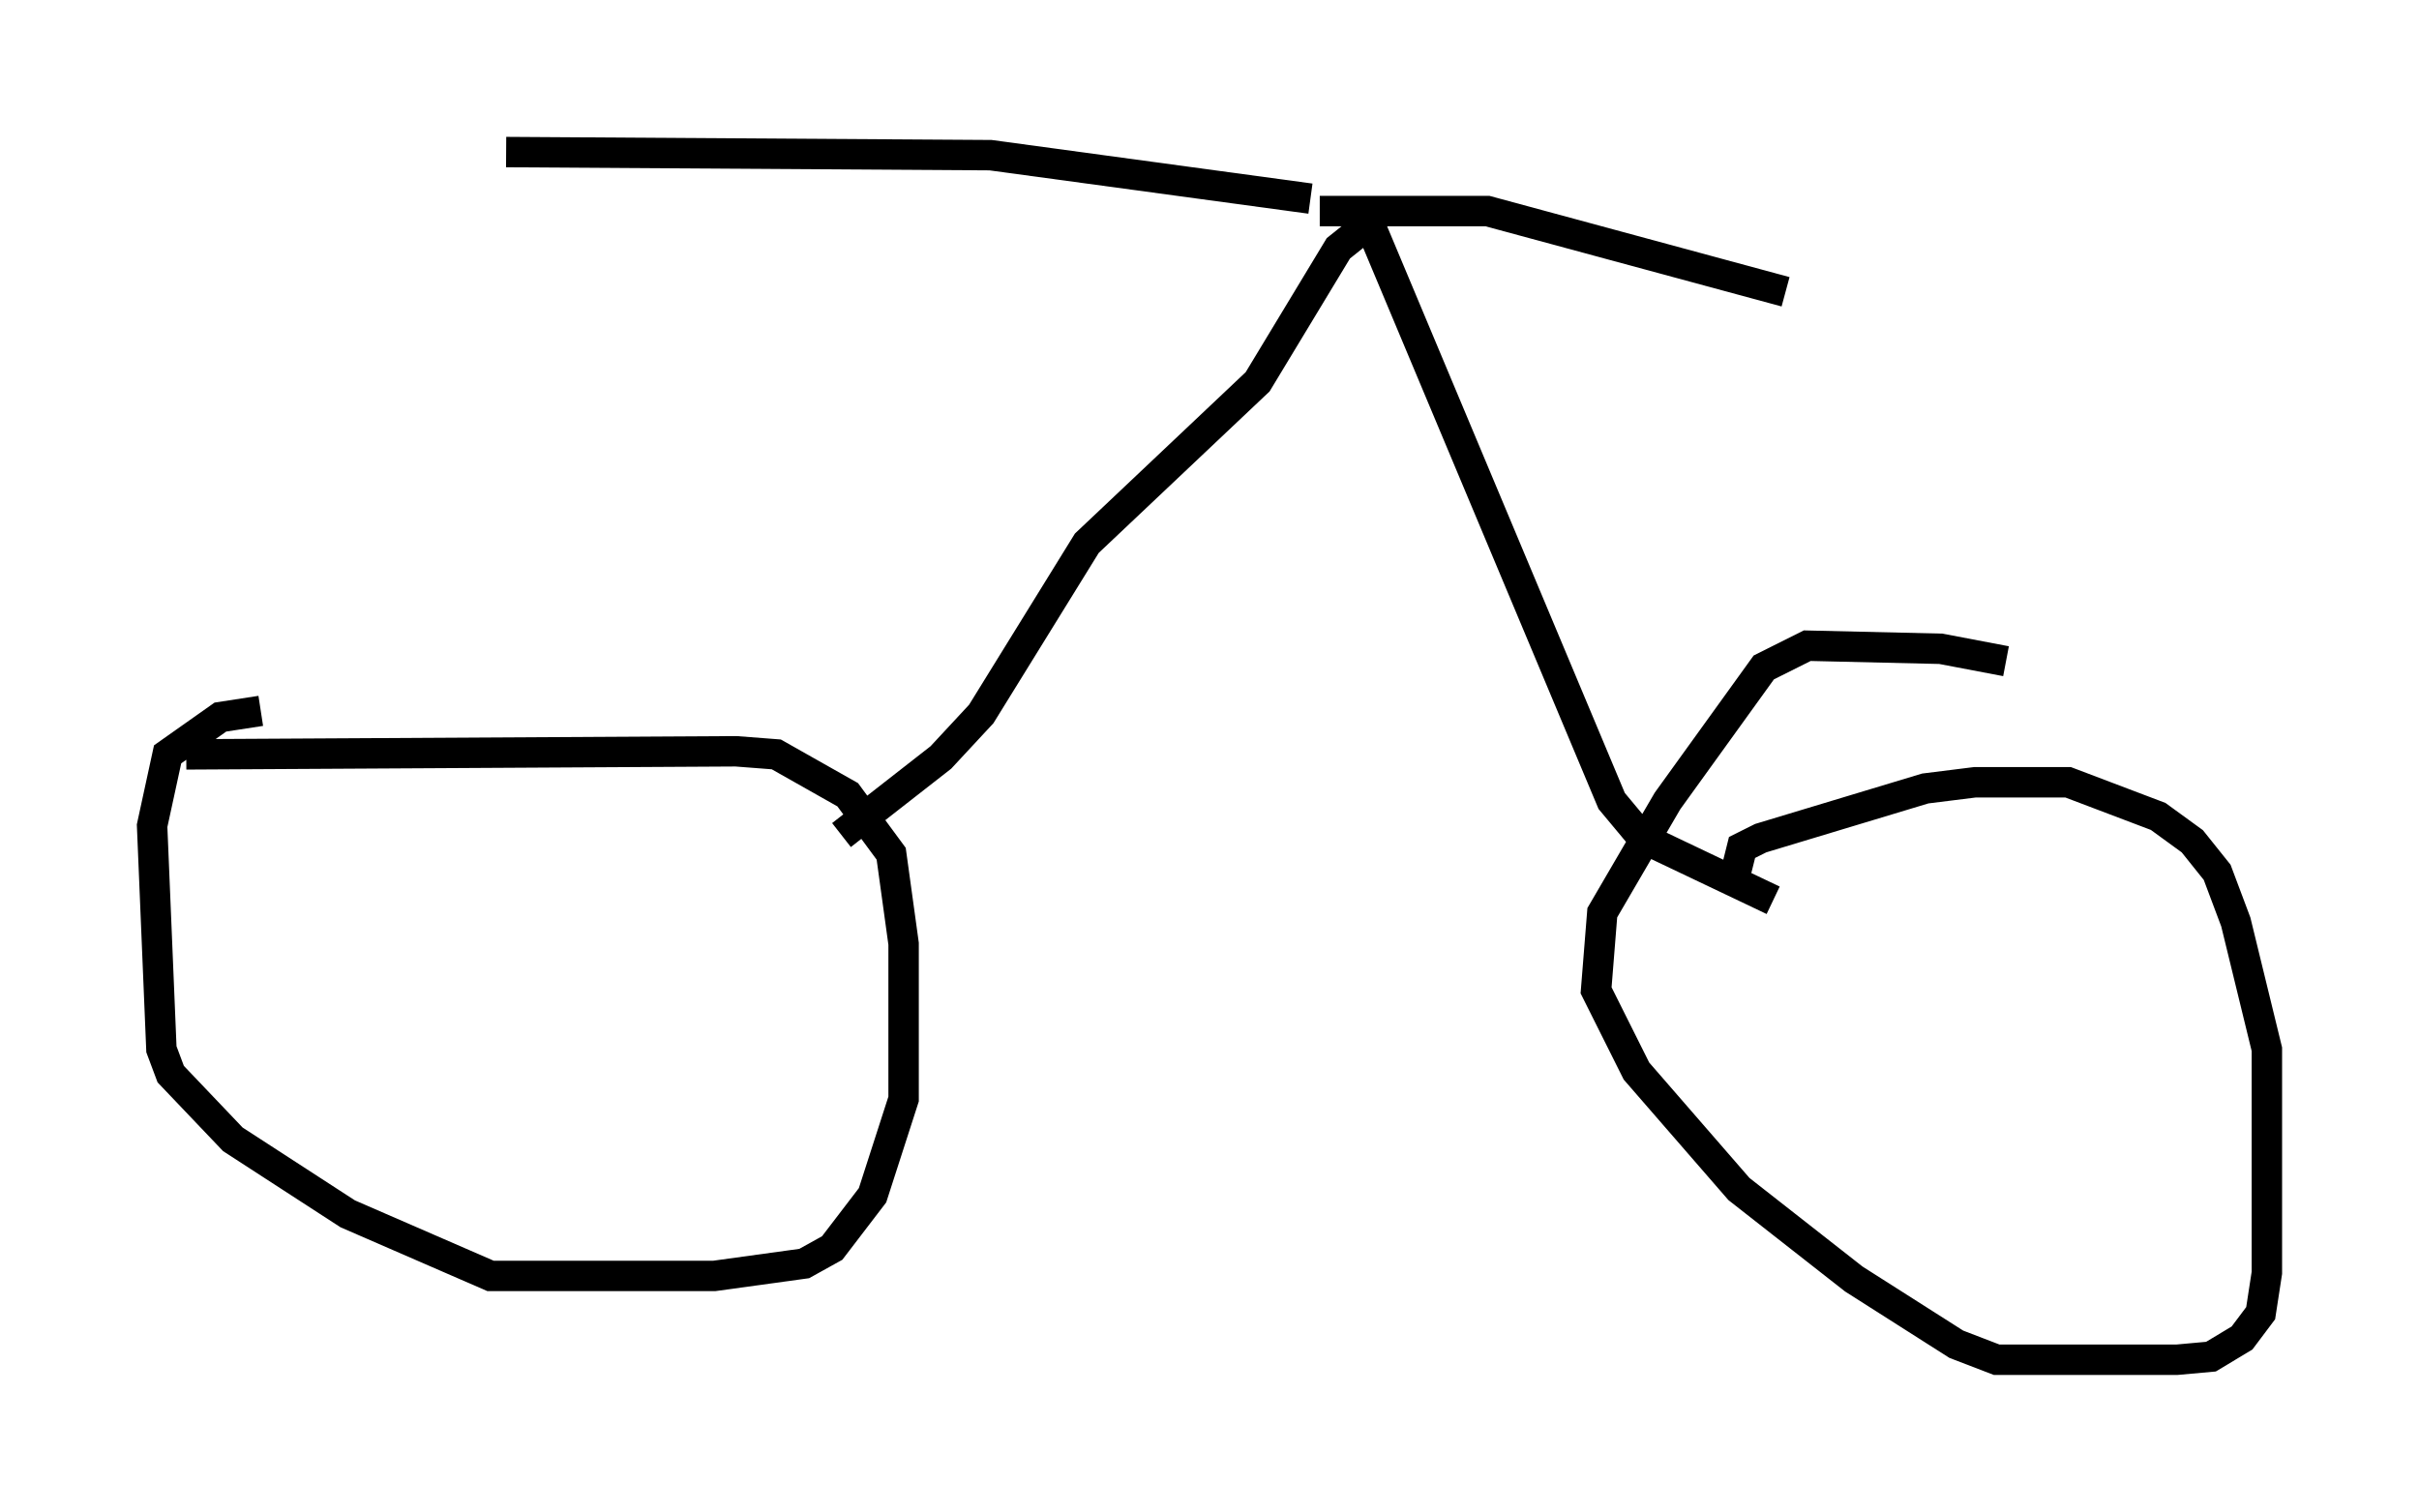 <?xml version="1.0" encoding="utf-8" ?>
<svg baseProfile="full" height="49.711" version="1.1" width="79.52" xmlns="http://www.w3.org/2000/svg" xmlns:ev="http://www.w3.org/2001/xml-events" xmlns:xlink="http://www.w3.org/1999/xlink"><defs /><rect fill="white" height="49.711" width="79.52" x="0" y="0" /><path d="M5.817, 25.315 m0.306, -0.51 l18.069, -0.102 1.327, 0.102 l2.348, 1.327 1.429, 1.94 l0.408, 2.96 0.0, 5.104 l-1.021, 3.165 -1.327, 1.735 l-0.919, 0.51 -2.96, 0.408 l-7.35, 0.0 -4.696, -2.042 l-3.777, -2.45 -2.042, -2.144 l-0.306, -0.817 -0.306, -7.35 l0.51, -2.348 1.735, -1.225 l1.327, -0.204 m48.49, 5.308 l0.204, -0.817 0.613, -0.306 l5.41, -1.633 1.633, -0.204 l3.063, 0.0 2.96, 1.123 l1.123, 0.817 0.817, 1.021 l0.613, 1.633 1.021, 4.185 l0.0, 7.35 -0.204, 1.327 l-0.613, 0.817 -1.021, 0.613 l-1.123, 0.102 -5.921, 0.0 l-1.327, -0.51 -3.369, -2.144 l-3.777, -2.96 -3.369, -3.879 l-1.327, -2.654 0.204, -2.552 l2.144, -3.675 3.165, -4.39 l1.429, -0.715 4.39, 0.102 l2.144, 0.408 m-38.282, 5.717 l3.267, -2.552 1.327, -1.429 l3.471, -5.615 5.615, -5.308 l2.654, -4.39 1.021, -0.817 l7.963, 18.988 1.021, 1.225 l4.288, 2.042 m-15.211, -23.071 l-10.515, -1.429 -15.925, -0.102 m26.746, 1.94 l5.513, 0.0 9.8, 2.654 " fill="none" stroke="black" stroke-width="1" /></svg>